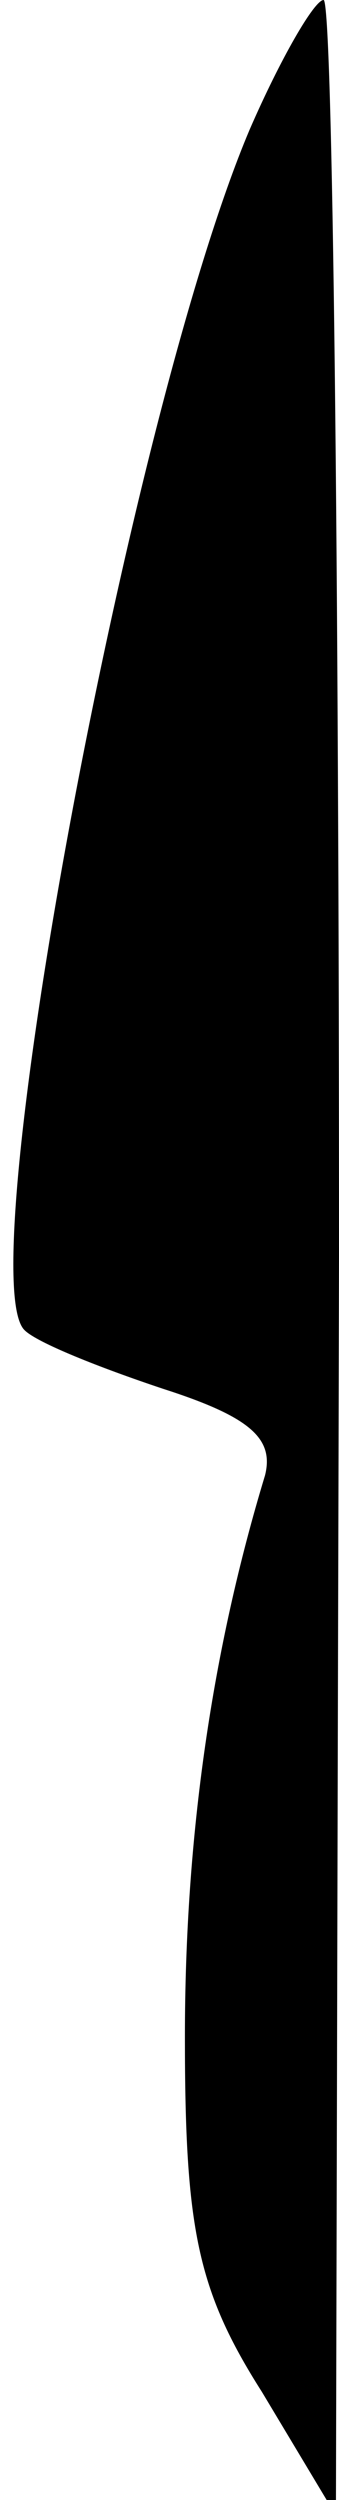 <?xml version="1.0" standalone="no"?>
<!DOCTYPE svg PUBLIC "-//W3C//DTD SVG 20010904//EN"
 "http://www.w3.org/TR/2001/REC-SVG-20010904/DTD/svg10.dtd">
<svg version="1.0" xmlns="http://www.w3.org/2000/svg"
 width="11pt" height="81pt" viewBox="0 0 11 81"
 preserveAspectRatio="xMidYMid meet">
<g transform="translate(0,81) scale(0.1,-0.1)"
fill="#000000" stroke="none">
<path fill="#000000" stroke="none" d="M81 768 c-39 -92 -91 -372 -73 -389 4
-4 24 -12 45 -19 28 -9 36 -16 33 -28 -17 -56 -26 -116 -26 -182 0 -62 4 -82
25 -115 l24 -40 1 408 c0 224 -2 407 -5 407 -3 0 -14 -19 -24 -42z"/>
</g>
</svg>

